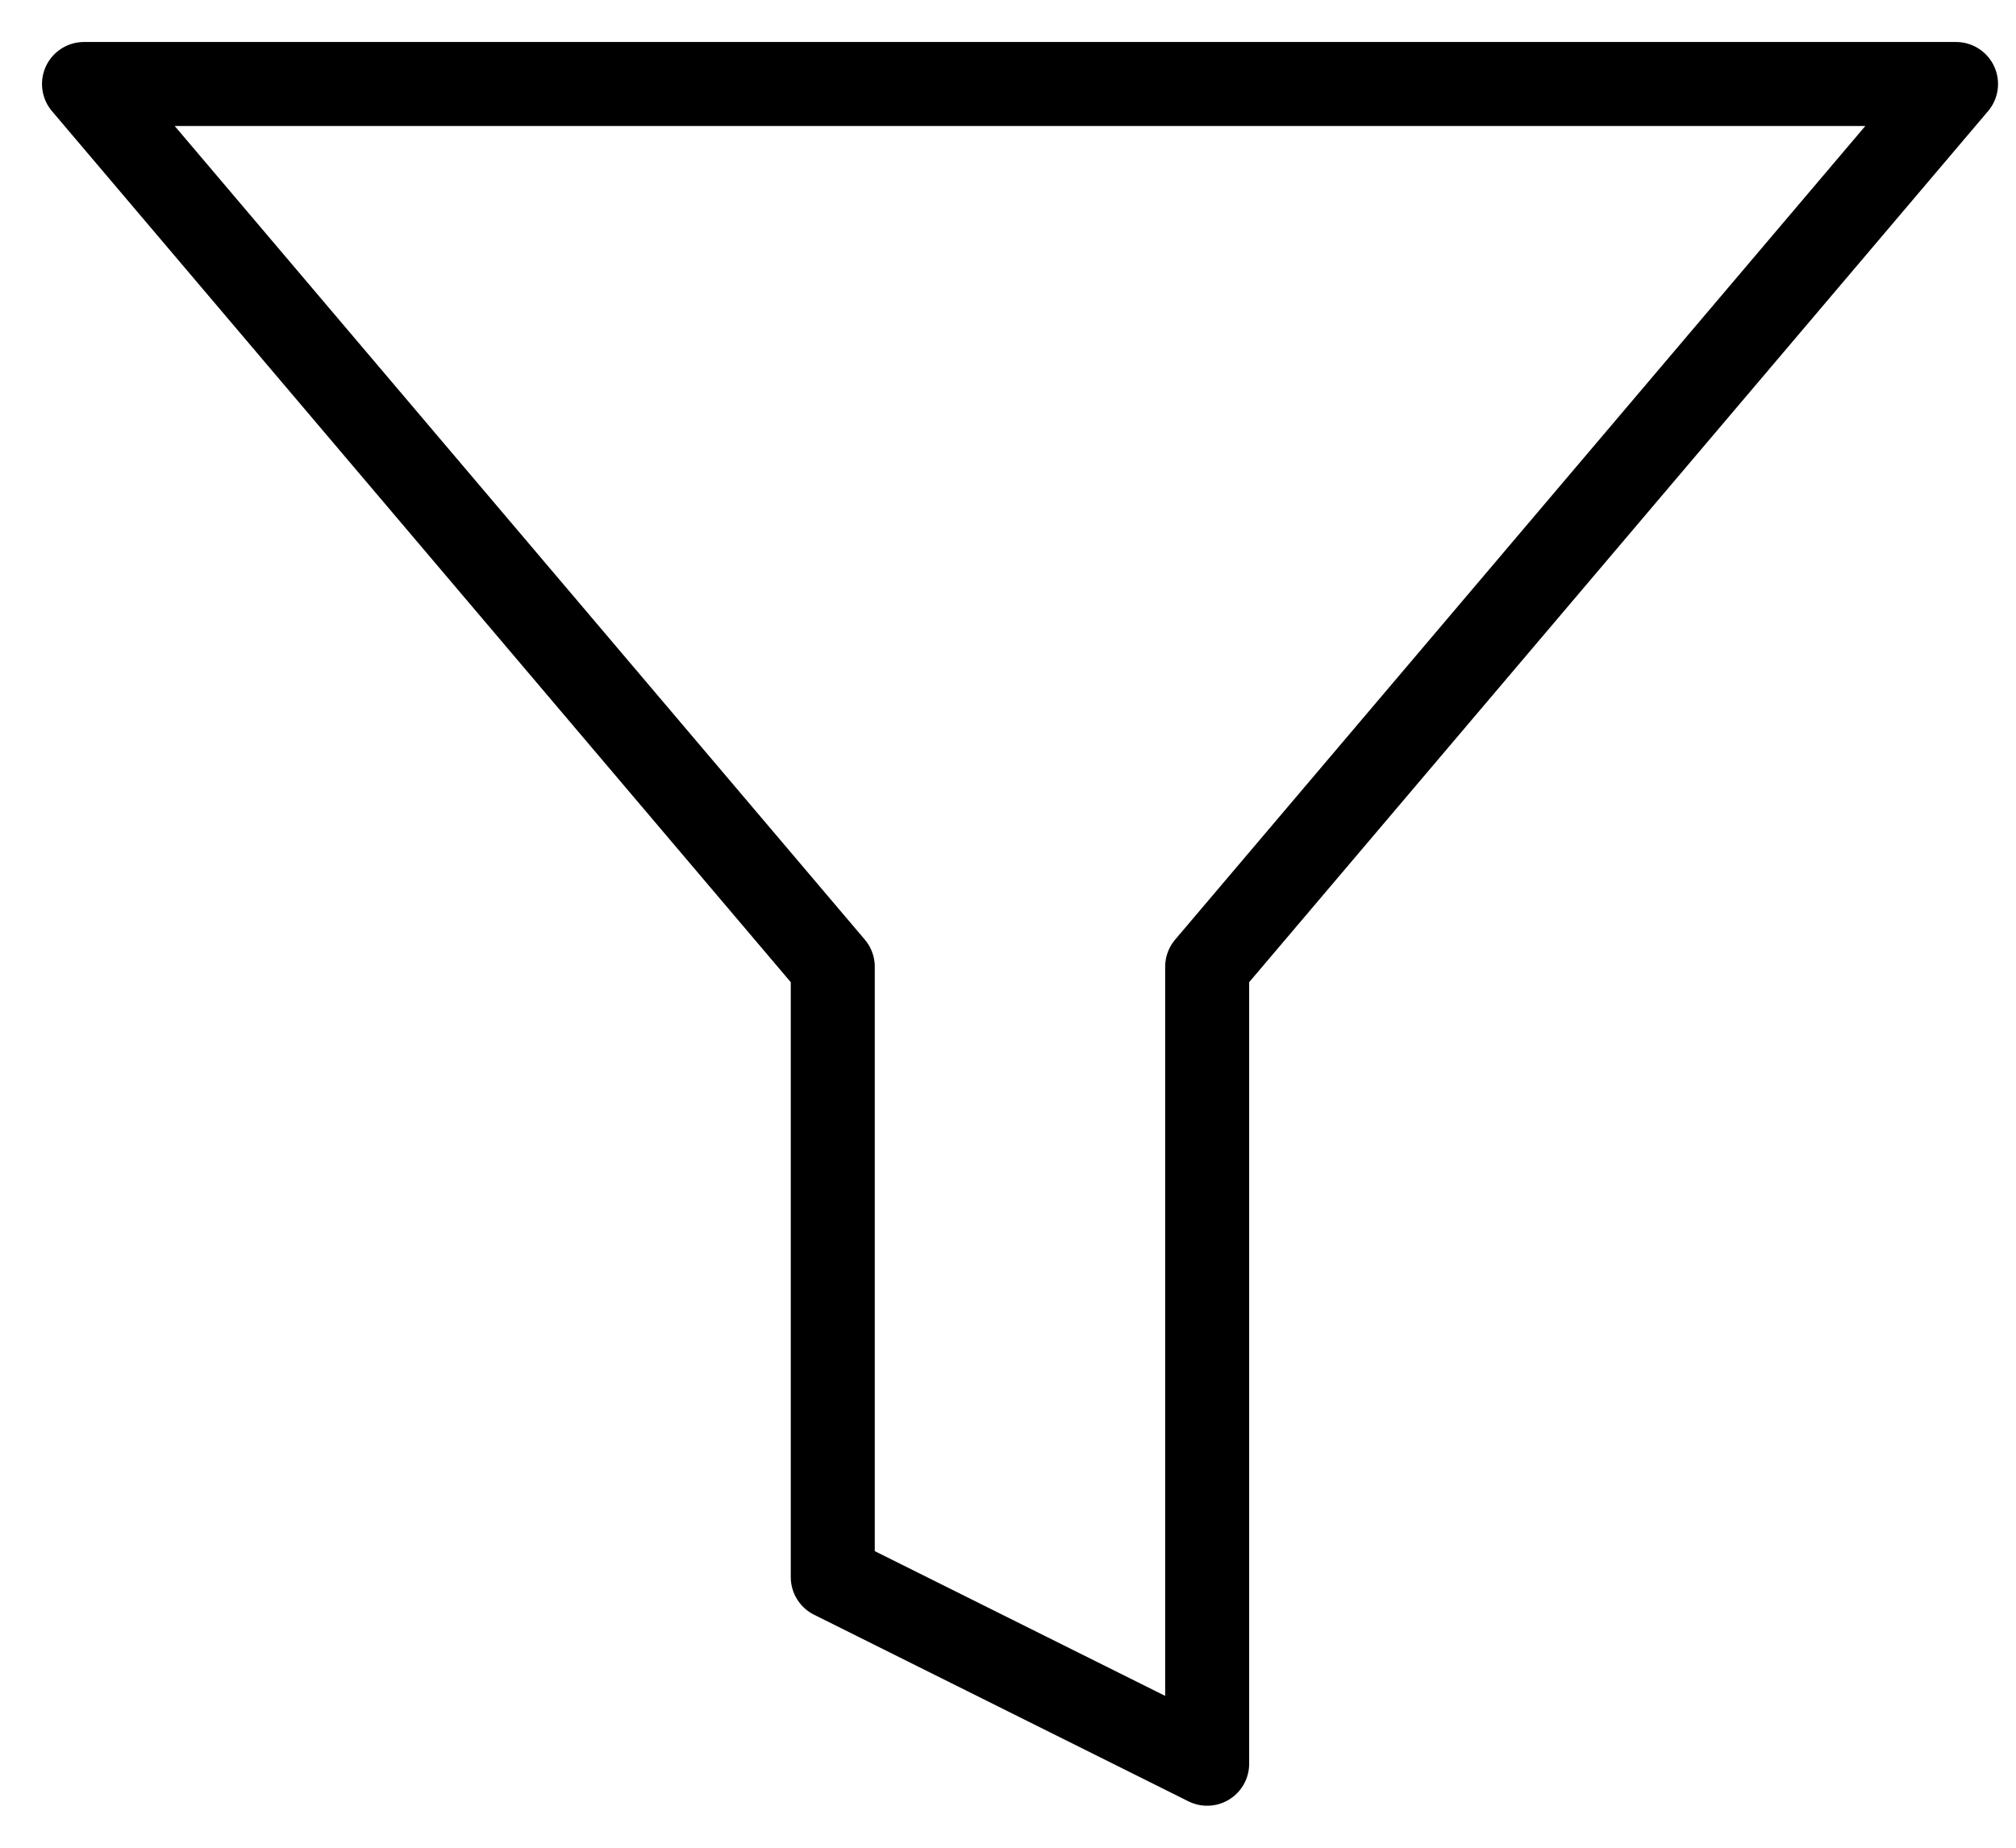 <svg width="24" height="22" viewBox="0 0 24 22" fill="none" xmlns="http://www.w3.org/2000/svg">
<path d="M23.286 1H1L9.914 11.511V18.778L14.371 21V11.511L23.286 1Z" stroke="black" stroke-linecap="round" stroke-linejoin="round"/>
</svg>

